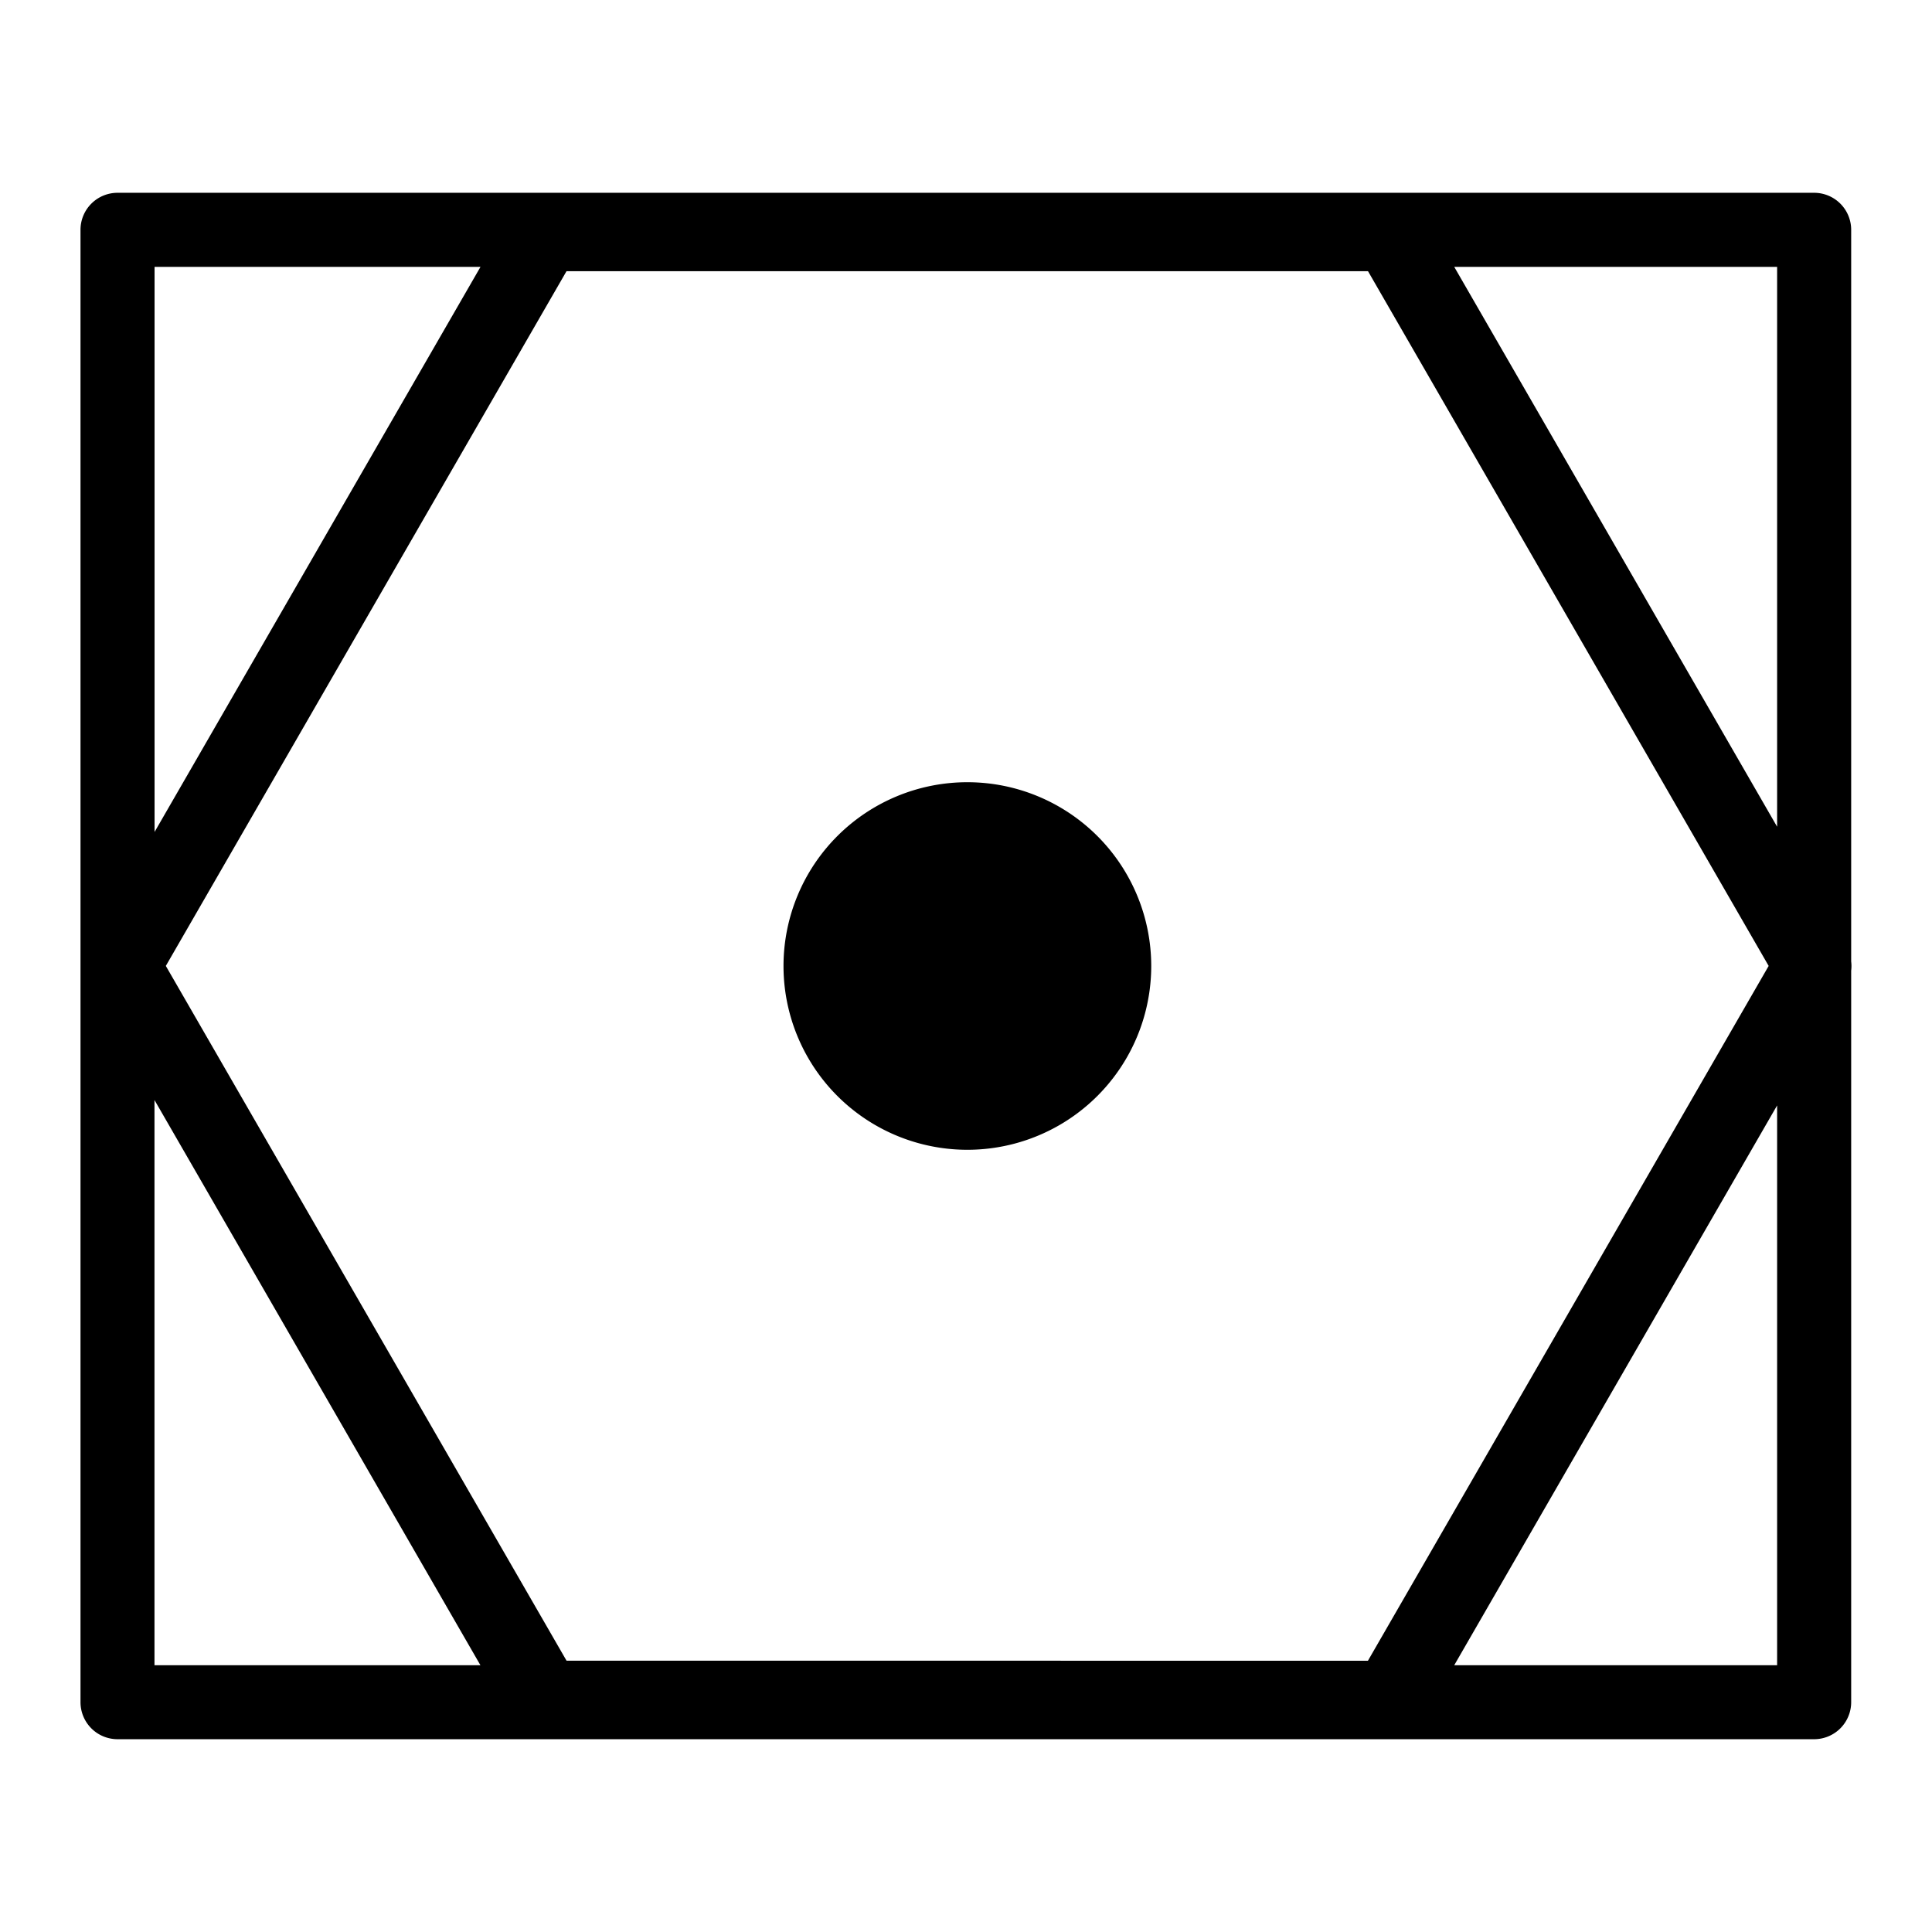 <?xml version="1.0" encoding="UTF-8"?>
<svg version="1.1" viewBox="0 0 24 24" xmlns="http://www.w3.org/2000/svg">
<path d="m1.46 2.395a0.46 0.46 0 0 0-0.46 0.46v18.29a0.46 0.46 0 0 0 0.46 0.46h21.076a0.46 0.46 0 0 0 0.46-0.46v-9.087a0.477 0.478 0 0 0-1e-6 -0.115v-9.088a0.46 0.46 0 0 0-0.46-0.46h-21.076zm0.46 0.92h4.049l-4.049 7.02zm16.145 0h4.011v6.955l-4.011-6.955zm-11.026 0.054 9.955 1.607e-4 4.977 8.63-4.978 8.631-9.955-1.61e-4 -4.978-8.631 4.978-8.631zm4.978 6.348a2.284 2.283 0 0 0-2.284 2.283 2.284 2.283 0 0 0 2.284 2.283 2.284 2.283 0 0 0 2.284-2.283 2.284 2.283 0 0 0-2.284-2.283zm-10.098 3.948 4.049 7.021h-4.049v-7.021zm20.157 0.066v6.955h-4.011l4.011-6.954z"/>
</svg>
